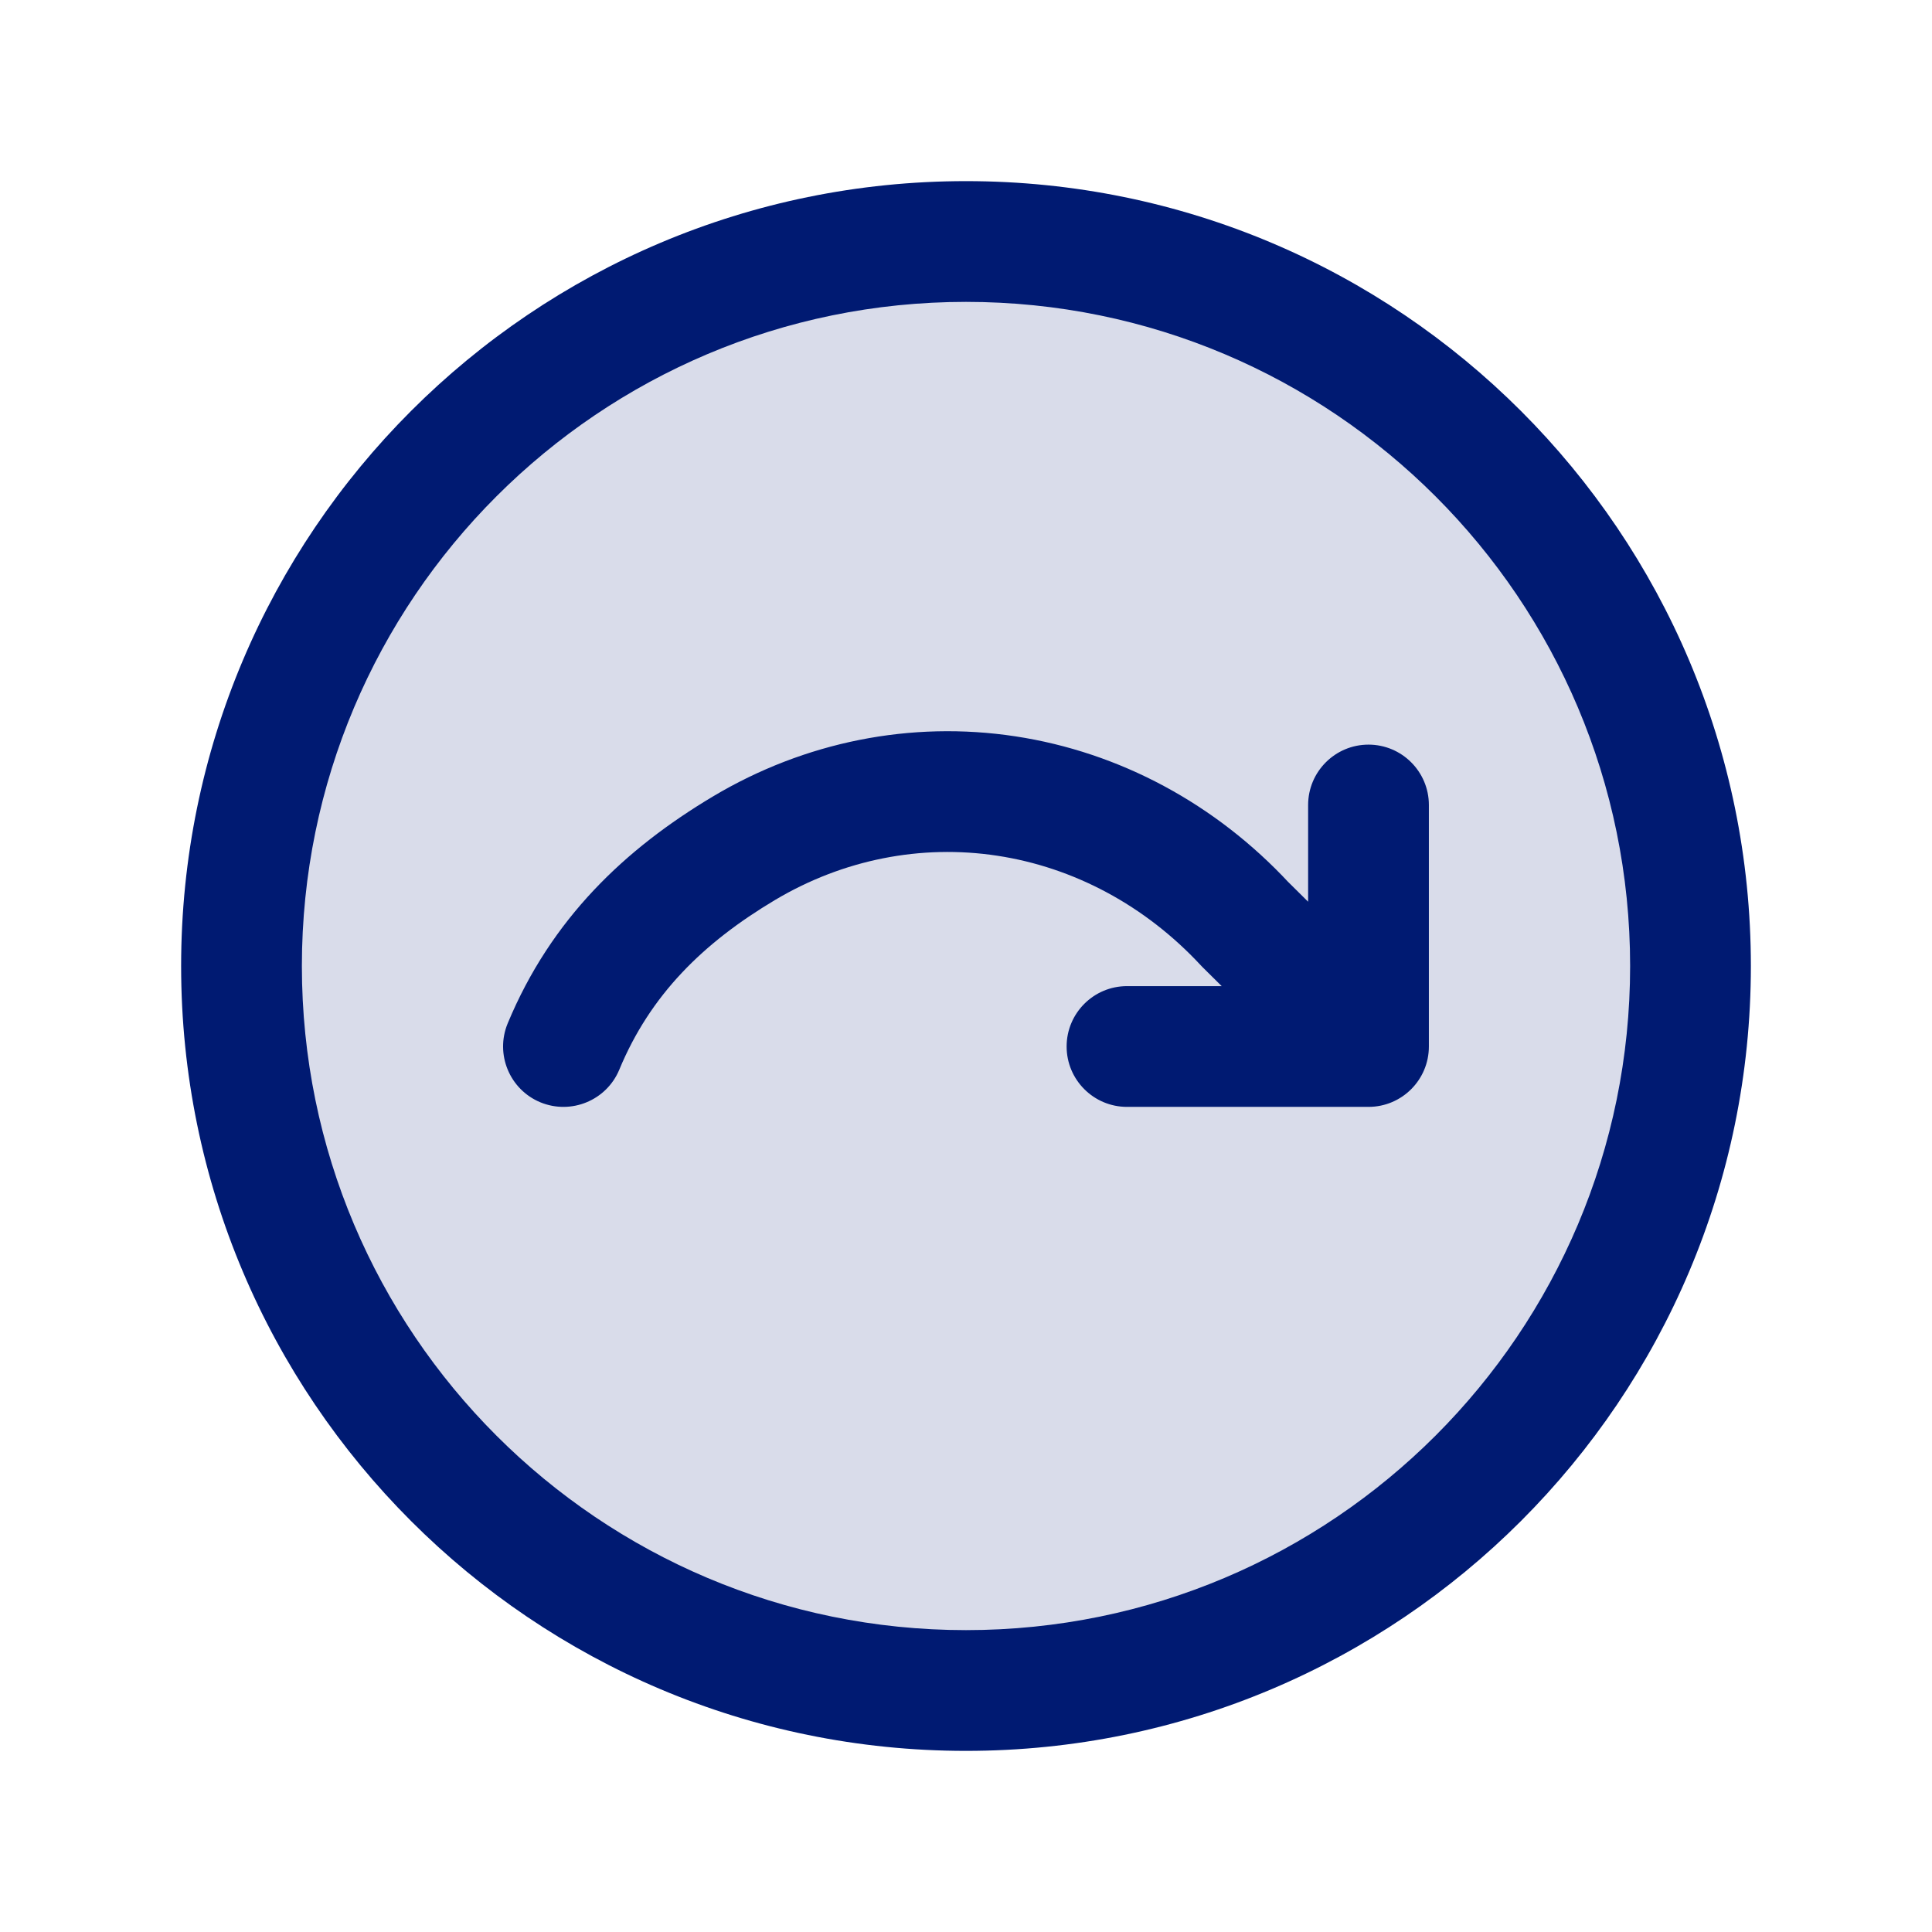 <svg width="24px" height="24px" viewBox="0 0 24 24" fill="none" xmlns="http://www.w3.org/2000/svg">
<path opacity="0.15" d="M21 12C21 16.971 16.971 21 12 21C7.029 21 3 16.971 3 12C3 7.029 7.029 3 12 3C16.971 3 21 7.029 21 12Z" fill="#001A72"/>
<path d="M17.75 10C17.75 9.586 17.414 9.25 17 9.25C16.586 9.25 16.25 9.586 16.25 10H17.75ZM17 13V13.75C17.414 13.75 17.75 13.414 17.75 13H17ZM14 12.25C13.586 12.25 13.25 12.586 13.25 13C13.25 13.414 13.586 13.75 14 13.75V12.25ZM6.307 12.712C6.148 13.095 6.33 13.534 6.712 13.693C7.095 13.851 7.534 13.67 7.693 13.288L6.307 12.712ZM15.466 11.481L14.917 11.992C14.924 11.999 14.931 12.007 14.938 12.014L15.466 11.481ZM16.25 10V13H17.75V10H16.25ZM17 12.25H14V13.75H17V12.25ZM7.693 13.288C8.078 12.359 8.733 11.714 9.626 11.181L8.858 9.893C7.768 10.543 6.848 11.41 6.307 12.712L7.693 13.288ZM9.626 11.181C10.472 10.677 11.441 10.486 12.388 10.63L12.613 9.147C11.316 8.95 9.997 9.214 8.858 9.893L9.626 11.181ZM12.388 10.63C13.336 10.774 14.225 11.247 14.917 11.992L16.016 10.971C15.103 9.988 13.91 9.344 12.613 9.147L12.388 10.63ZM14.938 12.014L16.472 13.533L17.528 12.467L15.994 10.948L14.938 12.014ZM20.25 12C20.25 16.556 16.556 20.25 12 20.25V21.75C17.385 21.75 21.75 17.385 21.75 12H20.25ZM12 20.25C7.444 20.25 3.75 16.556 3.75 12H2.25C2.25 17.385 6.615 21.75 12 21.75V20.25ZM3.75 12C3.75 7.444 7.444 3.75 12 3.75V2.25C6.615 2.25 2.25 6.615 2.25 12H3.75ZM12 3.75C16.556 3.75 20.25 7.444 20.25 12H21.75C21.75 6.615 17.385 2.25 12 2.25V3.75Z" fill="#001A72"/>
</svg>
